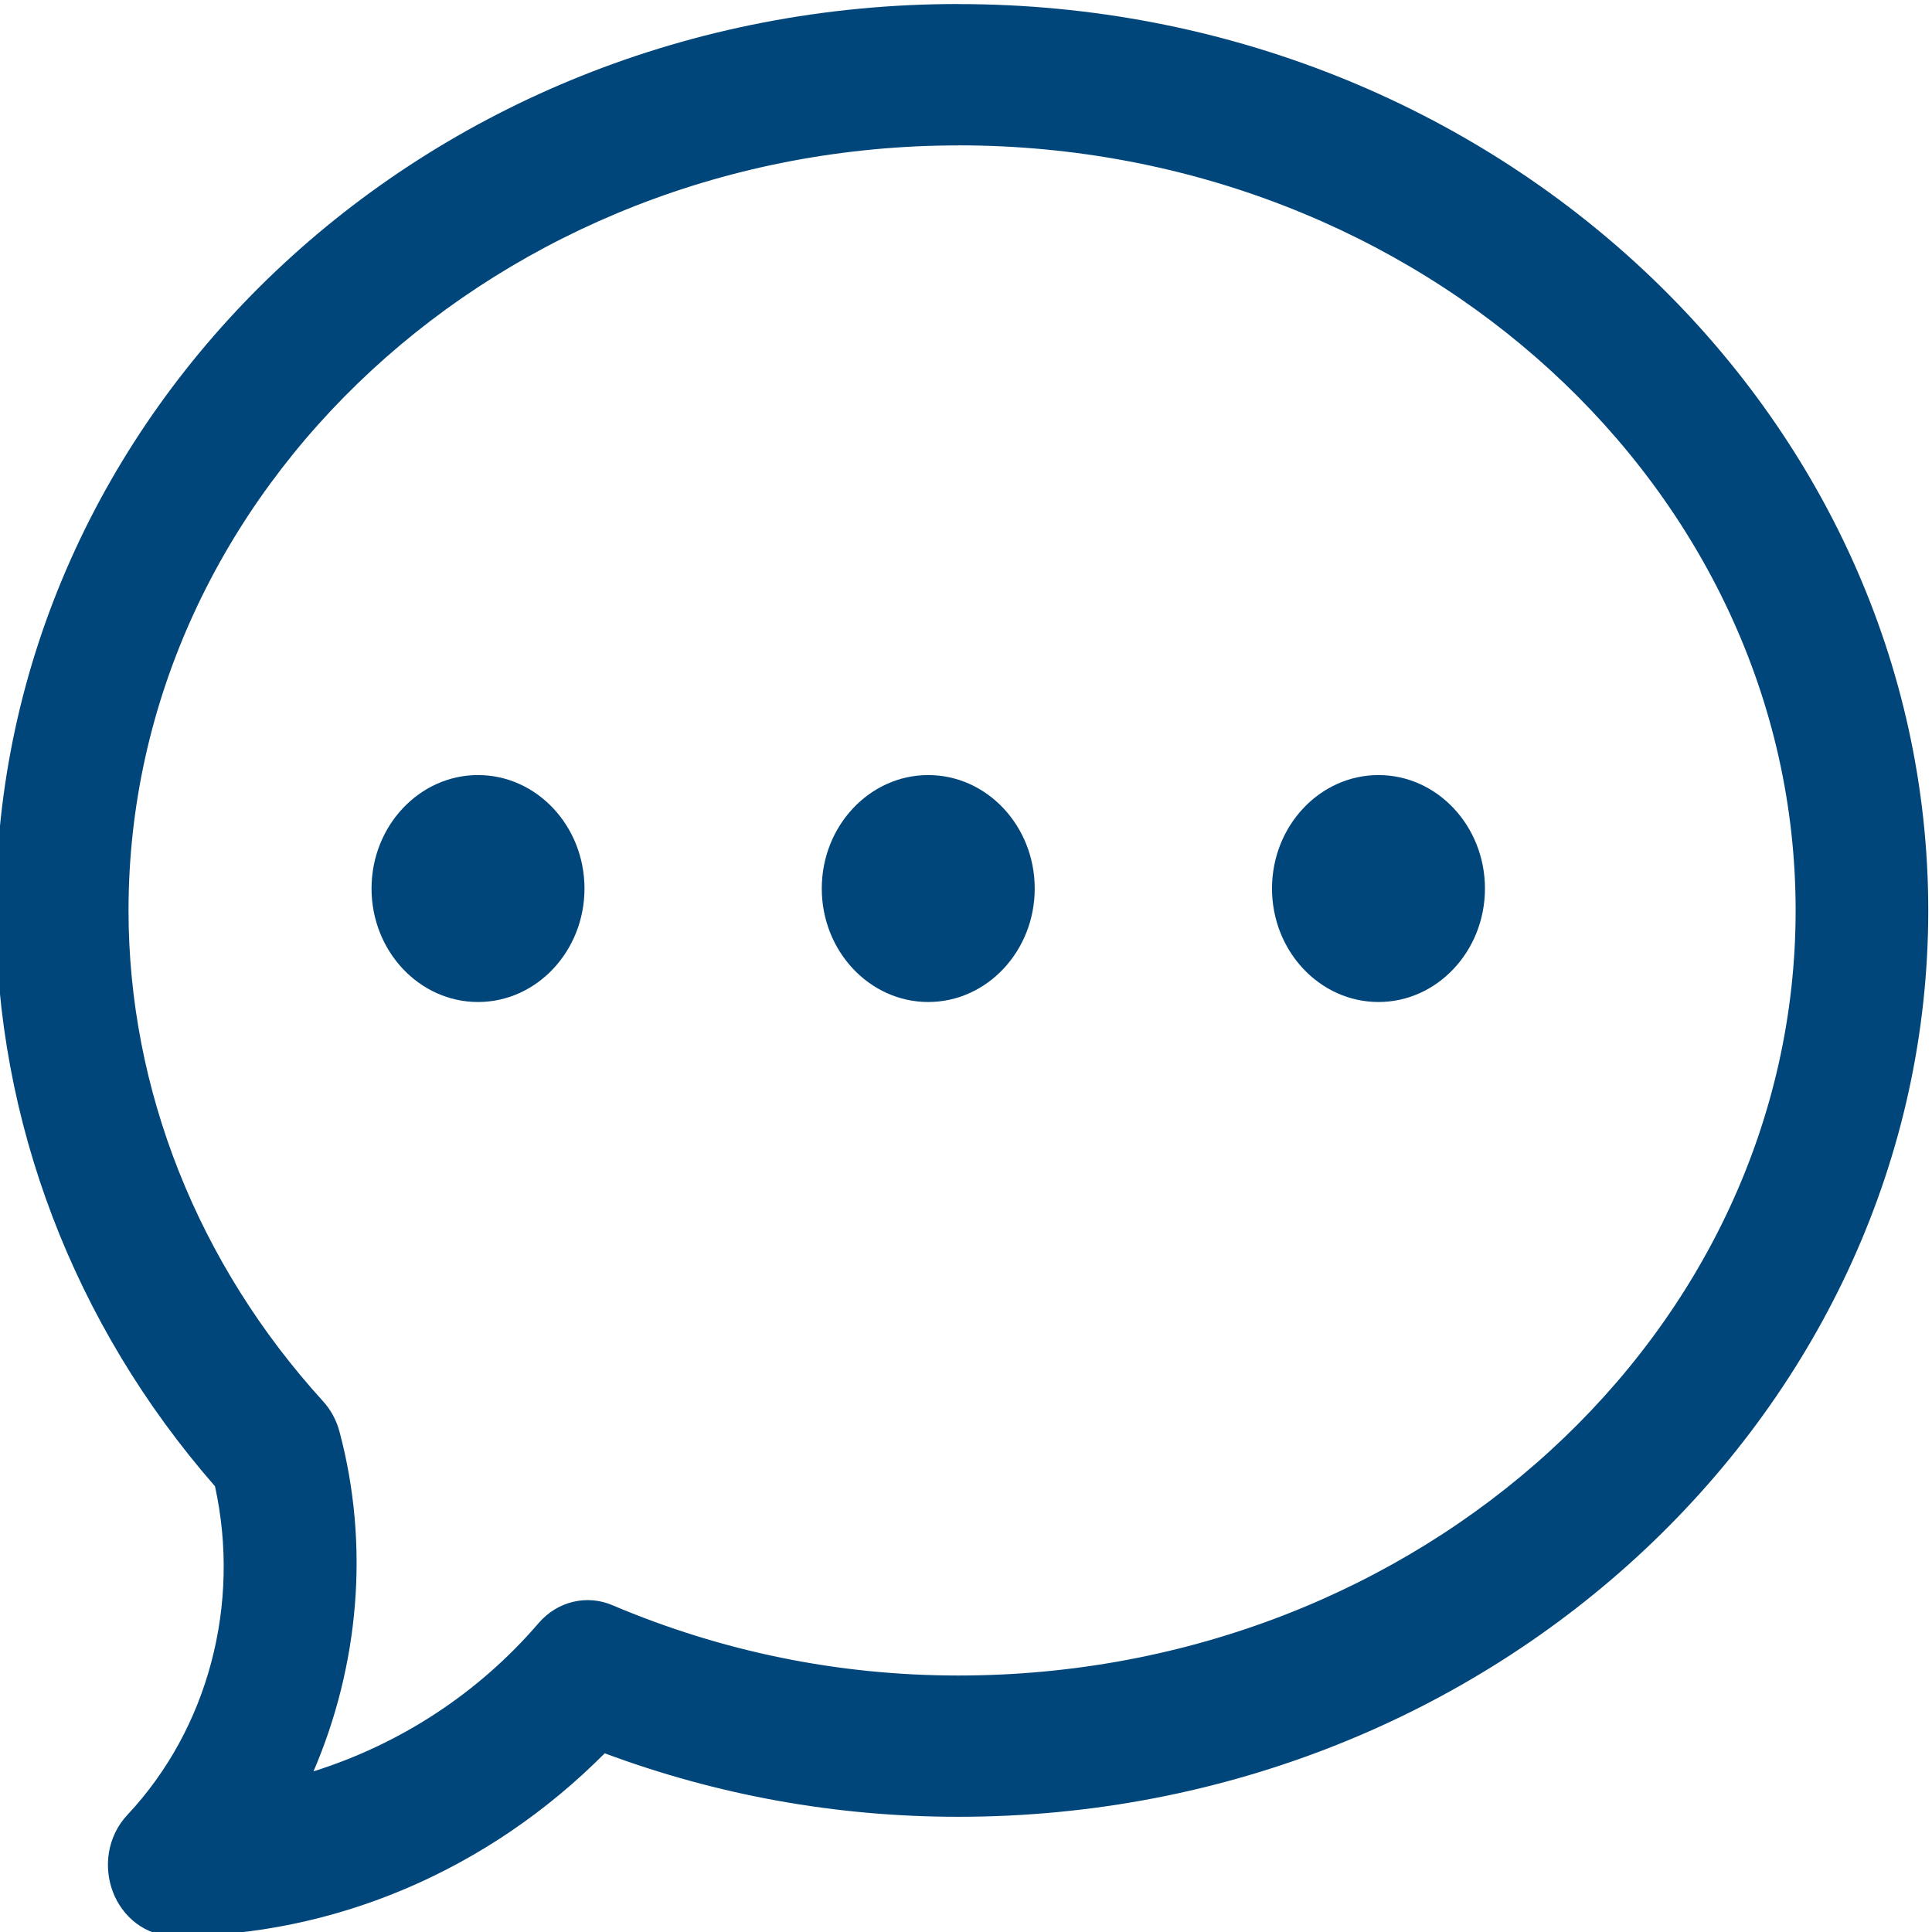 <?xml version="1.0" encoding="UTF-8" standalone="no"?>
<svg
   width="210mm"
   height="210mm"
   viewBox="0 0 210 210"
   version="1.1"
   id="svg1491"
   inkscape:version="1.1 (c68e22c387, 2021-05-23)"
   sodipodi:docname="Chat_line.svg"
   xmlns:inkscape="http://www.inkscape.org/namespaces/inkscape"
   xmlns:sodipodi="http://sodipodi.sourceforge.net/DTD/sodipodi-0.dtd"
   xmlns="http://www.w3.org/2000/svg"
   xmlns:svg="http://www.w3.org/2000/svg"
   xmlns:rdf="http://www.w3.org/1999/02/22-rdf-syntax-ns#"
   xmlns:cc="http://creativecommons.org/ns#"
   xmlns:dc="http://purl.org/dc/elements/1.1/">
  <defs
     id="defs1485" />
  <sodipodi:namedview
     id="base"
     pagecolor="#ffffff"
     bordercolor="#666666"
     borderopacity="1.0"
     inkscape:pageopacity="0.0"
     inkscape:pageshadow="2"
     inkscape:zoom="0.175"
     inkscape:cx="-1597.1429"
     inkscape:cy="442.85714"
     inkscape:document-units="mm"
     inkscape:current-layer="layer1"
     inkscape:document-rotation="0"
     showgrid="false"
     fit-margin-top="0"
     fit-margin-left="0"
     fit-margin-right="0"
     fit-margin-bottom="0"
     inkscape:window-width="1366"
     inkscape:window-height="705"
     inkscape:window-x="-8"
     inkscape:window-y="-8"
     inkscape:window-maximized="1"
     inkscape:pagecheckerboard="0" />
  <g
     inkscape:label="Layer 1"
     inkscape:groupmode="layer"
     id="layer1"
     transform="translate(-1667.774,-78.251)">
    <g
       id="g2265"
       transform="matrix(2.053,0,0,2.188,-1755.903,-92.973)">
      <path
         id="path3877"
         style="fill:#00467a;fill-opacity:1;stroke-width:0.056"
         sodipodi:type="inkscape:offset"
         inkscape:radius="0.15973474"
         inkscape:original="M -732.03516 438.32031 C -740.00175 438.32031 -746.30273 444.02352 -746.30273 450.9082 C -746.30273 453.84105 -745.14147 456.68233 -743.0293 458.93359 C -742.61137 460.65687 -743.11801 462.48322 -744.37695 463.74219 C -744.9033 464.26854 -744.53233 465.17578 -743.78516 465.17578 C -741.39376 465.17578 -739.08866 464.23756 -737.375 462.58594 C -735.68025 463.19023 -733.88601 463.49609 -732.03516 463.49609 C -724.04648 463.49609 -717.65625 457.77615 -717.65625 450.9082 C -717.65625 444.03638 -724.0509 438.32031 -732.03516 438.32031 z M -732.03516 439.98828 C -725.03238 439.98828 -719.32422 444.8926 -719.32422 450.9082 C -719.32422 456.92379 -725.03238 461.83008 -732.03516 461.83008 C -733.86581 461.83008 -735.6311 461.48528 -737.28125 460.82812 C -737.60536 460.69912 -737.97546 460.78372 -738.21094 461.04102 C -739.22459 462.14872 -740.54314 462.92035 -741.97852 463.27539 C -741.18765 461.75984 -740.98538 459.97382 -741.4668 458.28125 C -741.5047 458.14776 -741.5752 458.02531 -741.67188 457.92578 C -743.57582 455.96466 -744.63477 453.47264 -744.63477 450.9082 C -744.63477 444.8926 -738.97624 439.98828 -732.03516 439.98828 z "
         transform="matrix(3.532,0,0,3.532,4303.933,-1469.126)"
         inkscape:export-xdpi="97"
         inkscape:export-ydpi="97"
         d="m -732.035,438.16 c -8.043,0 -14.428,5.766 -14.428,12.748 0,2.96 1.168,5.826 3.285,8.1 0.389,1.659 -0.102,3.411 -1.312,4.621 -0.309,0.309 -0.359,0.742 -0.217,1.088 0.142,0.346 0.484,0.619 0.922,0.619 2.401,0 4.713,-0.933 6.449,-2.572 1.686,0.589 3.465,0.893 5.301,0.893 8.065,0 14.539,-5.781 14.539,-12.748 0,-6.971 -6.479,-12.748 -14.539,-12.748 z m 0,1.988 c 6.928,0 12.551,4.845 12.551,10.76 0,5.915 -5.623,10.762 -12.551,10.762 -1.811,0 -3.556,-0.34 -5.188,-0.99 -0.385,-0.153 -0.825,-0.052 -1.105,0.254 -0.916,1.001 -2.093,1.706 -3.373,2.084 0.676,-1.479 0.848,-3.166 0.389,-4.779 -0.045,-0.159 -0.129,-0.305 -0.244,-0.424 -1.877,-1.934 -2.918,-4.386 -2.918,-6.906 0,-5.915 5.574,-10.76 12.439,-10.76 z" />
      <g
         id="g4054"
         transform="matrix(3.532,0,0,3.532,4300.93,-1469.126)"
         style="fill:#00467a;fill-opacity:1"
         inkscape:export-xdpi="97"
         inkscape:export-ydpi="97">
        <path
           d="m -731.636,449.005 c -0.88,0 -1.596,0.716 -1.596,1.596 0,0.88 0.716,1.596 1.596,1.596 0.88,0 1.596,-0.716 1.596,-1.596 0,-0.88 -0.716,-1.596 -1.596,-1.596 z"
           id="path3889"
           style="fill:#00467a;fill-opacity:1;stroke-width:0.035" />
        <g
           id="g4048"
           transform="translate(0.012)"
           style="fill:#00467a;fill-opacity:1">
          <path
             d="m -738.397,449.005 c -0.88,0 -1.596,0.716 -1.596,1.596 0,0.88 0.716,1.596 1.596,1.596 0.88,0 1.596,-0.716 1.596,-1.596 0,-0.88 -0.716,-1.596 -1.596,-1.596 z"
             id="path3883"
             style="fill:#00467a;fill-opacity:1;stroke-width:0.035" />
          <path
             d="m -724.899,449.005 c -0.88,0 -1.596,0.716 -1.596,1.596 0,0.88 0.716,1.596 1.596,1.596 0.88,0 1.596,-0.716 1.596,-1.596 0,-0.88 -0.716,-1.596 -1.596,-1.596 z"
             id="path3895"
             style="fill:#00467a;fill-opacity:1;stroke-width:0.035" />
        </g>
      </g>
    </g>
  </g>
</svg>
